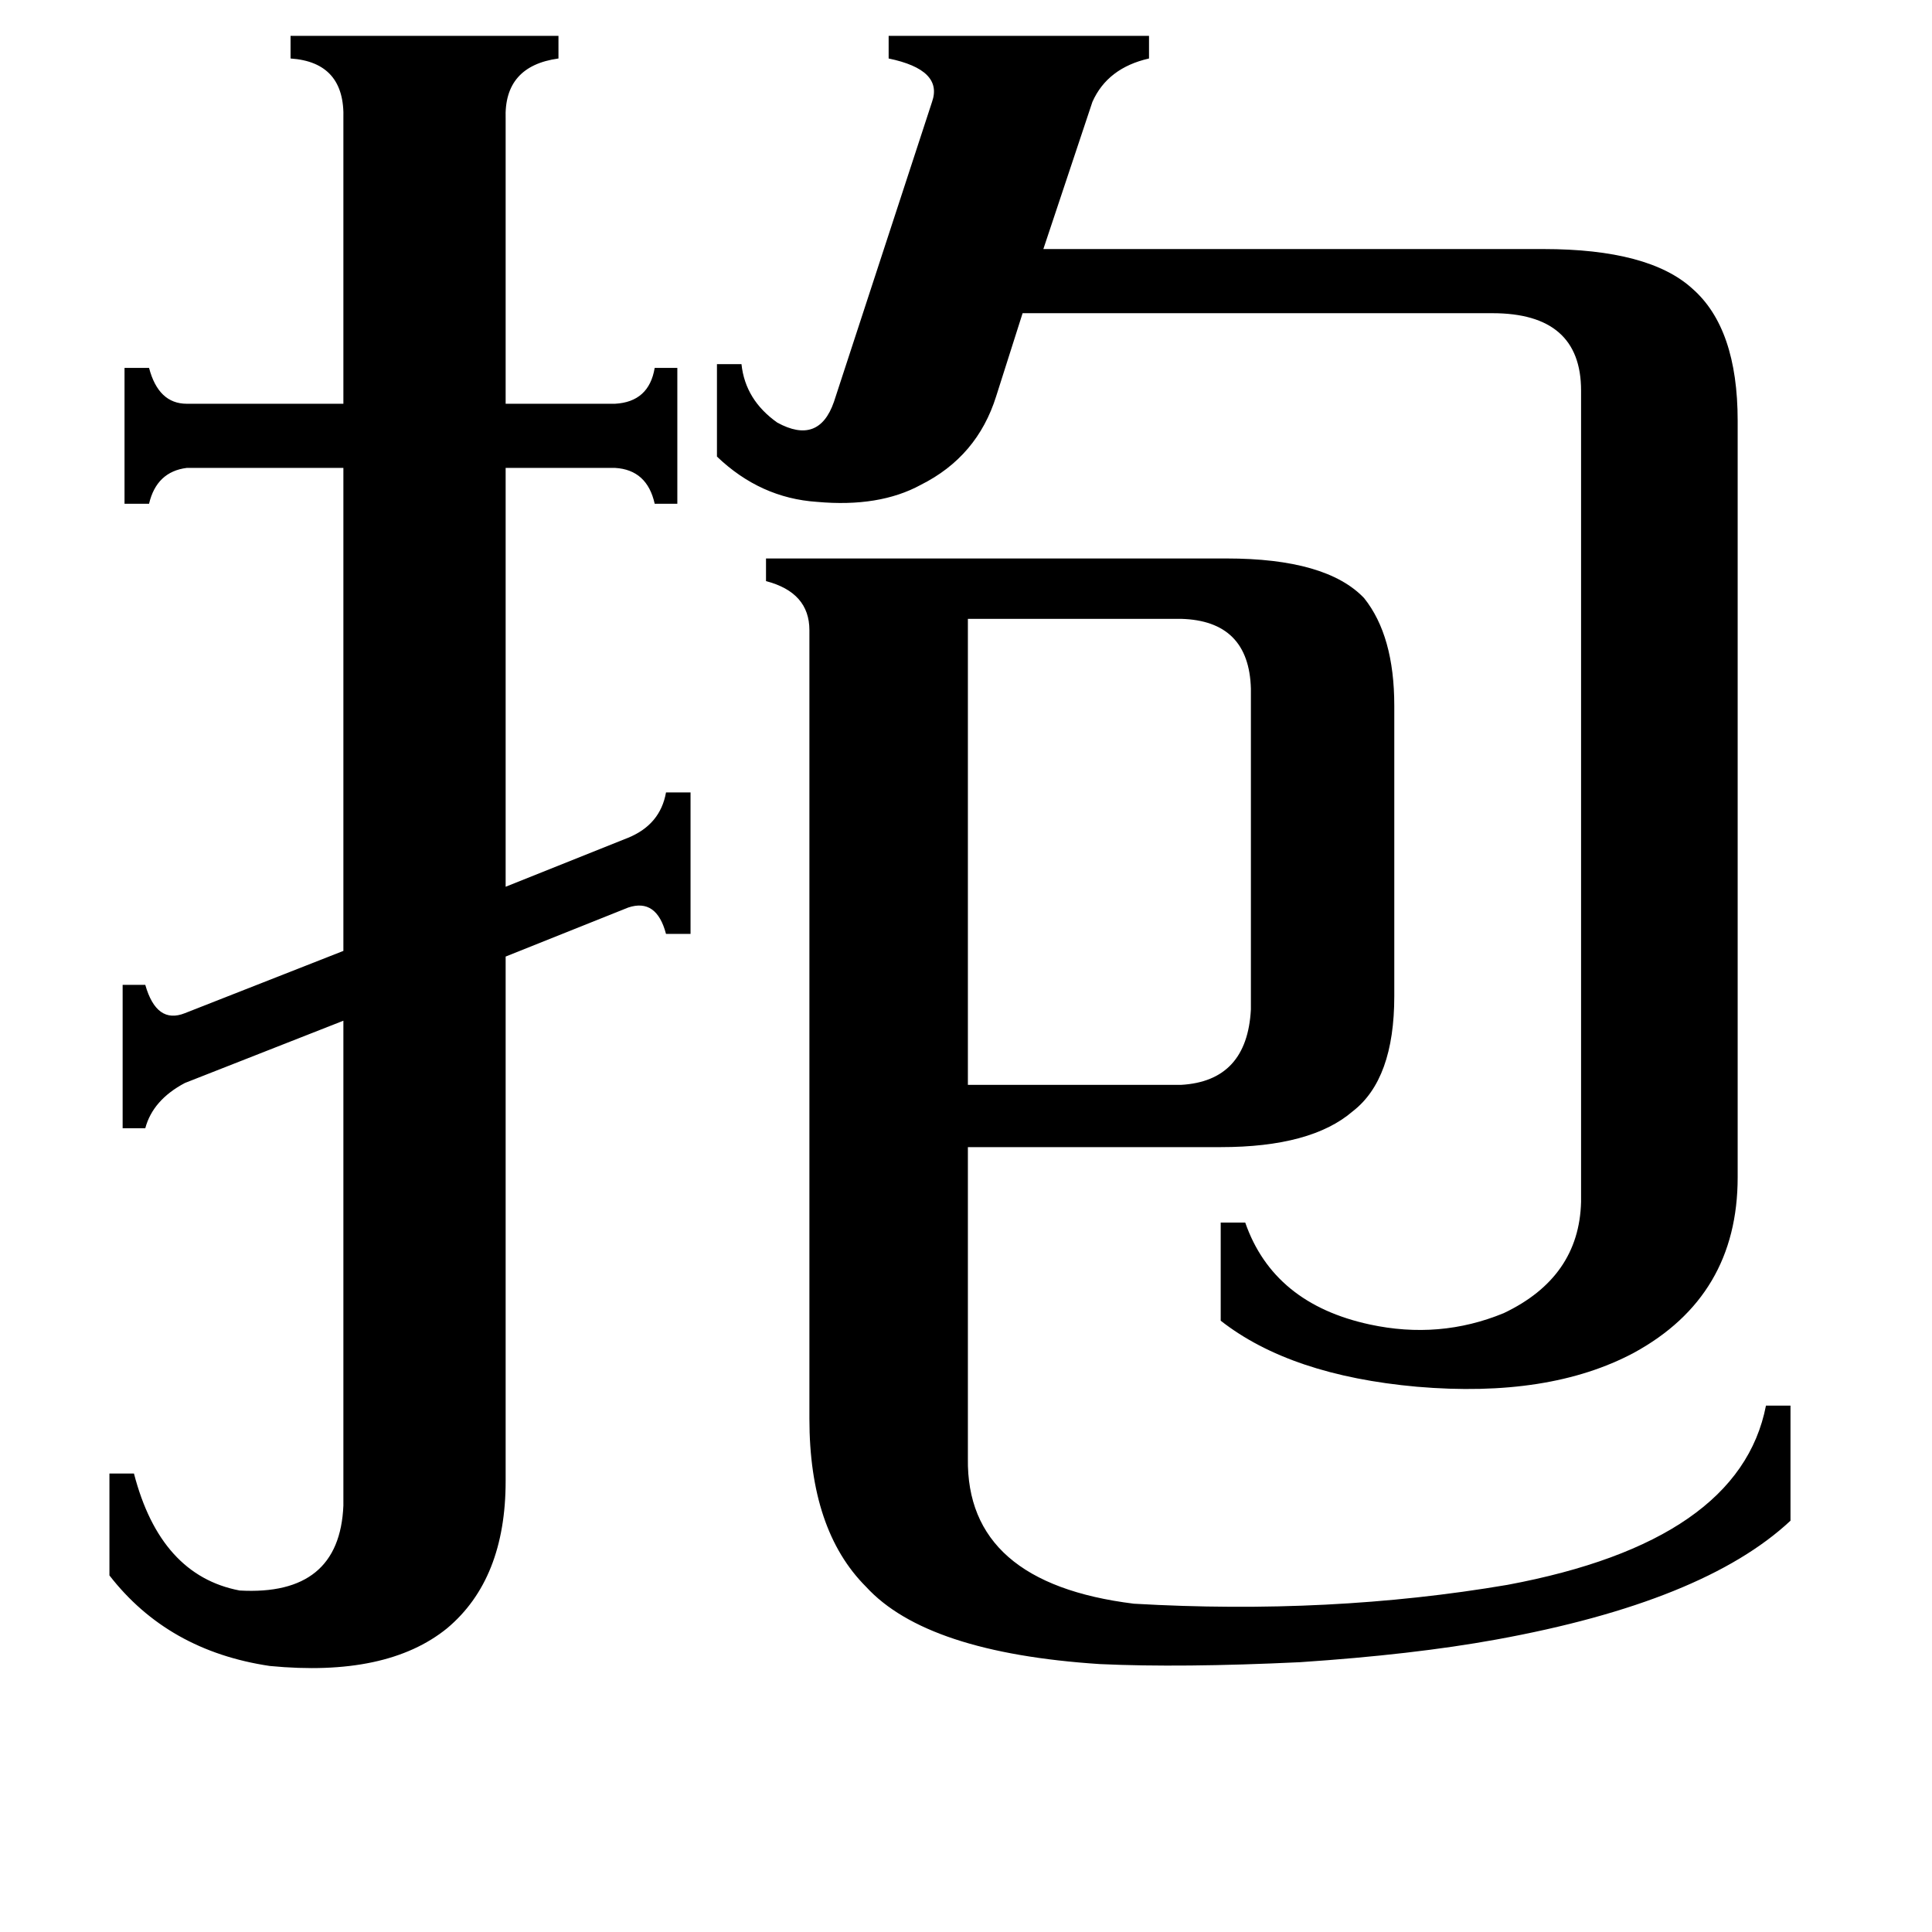 <svg xmlns="http://www.w3.org/2000/svg" viewBox="0 -800 1024 1024">
	<path fill="#000000" d="M513 -472V-225H626Q661 -227 663 -265V-435Q662 -471 626 -472ZM838 -593Q838 -634 791 -634H542L528 -590Q518 -558 488 -543Q466 -531 433 -534Q403 -536 380 -558V-607H393Q395 -588 412 -576Q434 -564 442 -587L494 -746Q500 -763 471 -769V-781H609V-769Q587 -764 579 -746L553 -668H818Q874 -668 897 -647Q921 -626 921 -577V-176Q921 -113 866 -83Q821 -59 751 -65Q684 -71 647 -100V-152H660Q675 -109 726 -98Q763 -90 797 -104Q837 -123 838 -163ZM65 -278H77Q83 -257 98 -263L182 -296V-552H99Q83 -550 79 -533H66V-605H79Q84 -586 99 -586H182V-737Q183 -767 154 -769V-781H296V-769Q267 -765 268 -737V-586H326Q344 -587 347 -605H359V-533H347Q343 -551 326 -552H268V-330L333 -356Q350 -363 353 -380H366V-305H353Q348 -324 333 -319L268 -293V-15Q268 37 237 63Q205 89 143 83Q89 75 58 35V-19H71Q85 35 127 43Q180 46 182 -2V-259L98 -226Q81 -217 77 -202H65ZM513 -27Q512 39 601 50Q705 56 799 40Q922 17 936 -55H949V6Q903 49 793 69Q749 77 689 81Q626 84 583 82Q491 76 459 41Q429 11 429 -48V-466Q429 -486 406 -492V-504H650Q703 -504 723 -483Q739 -463 739 -426V-272Q739 -228 717 -211Q695 -192 647 -192H513Z"/>
</svg>
